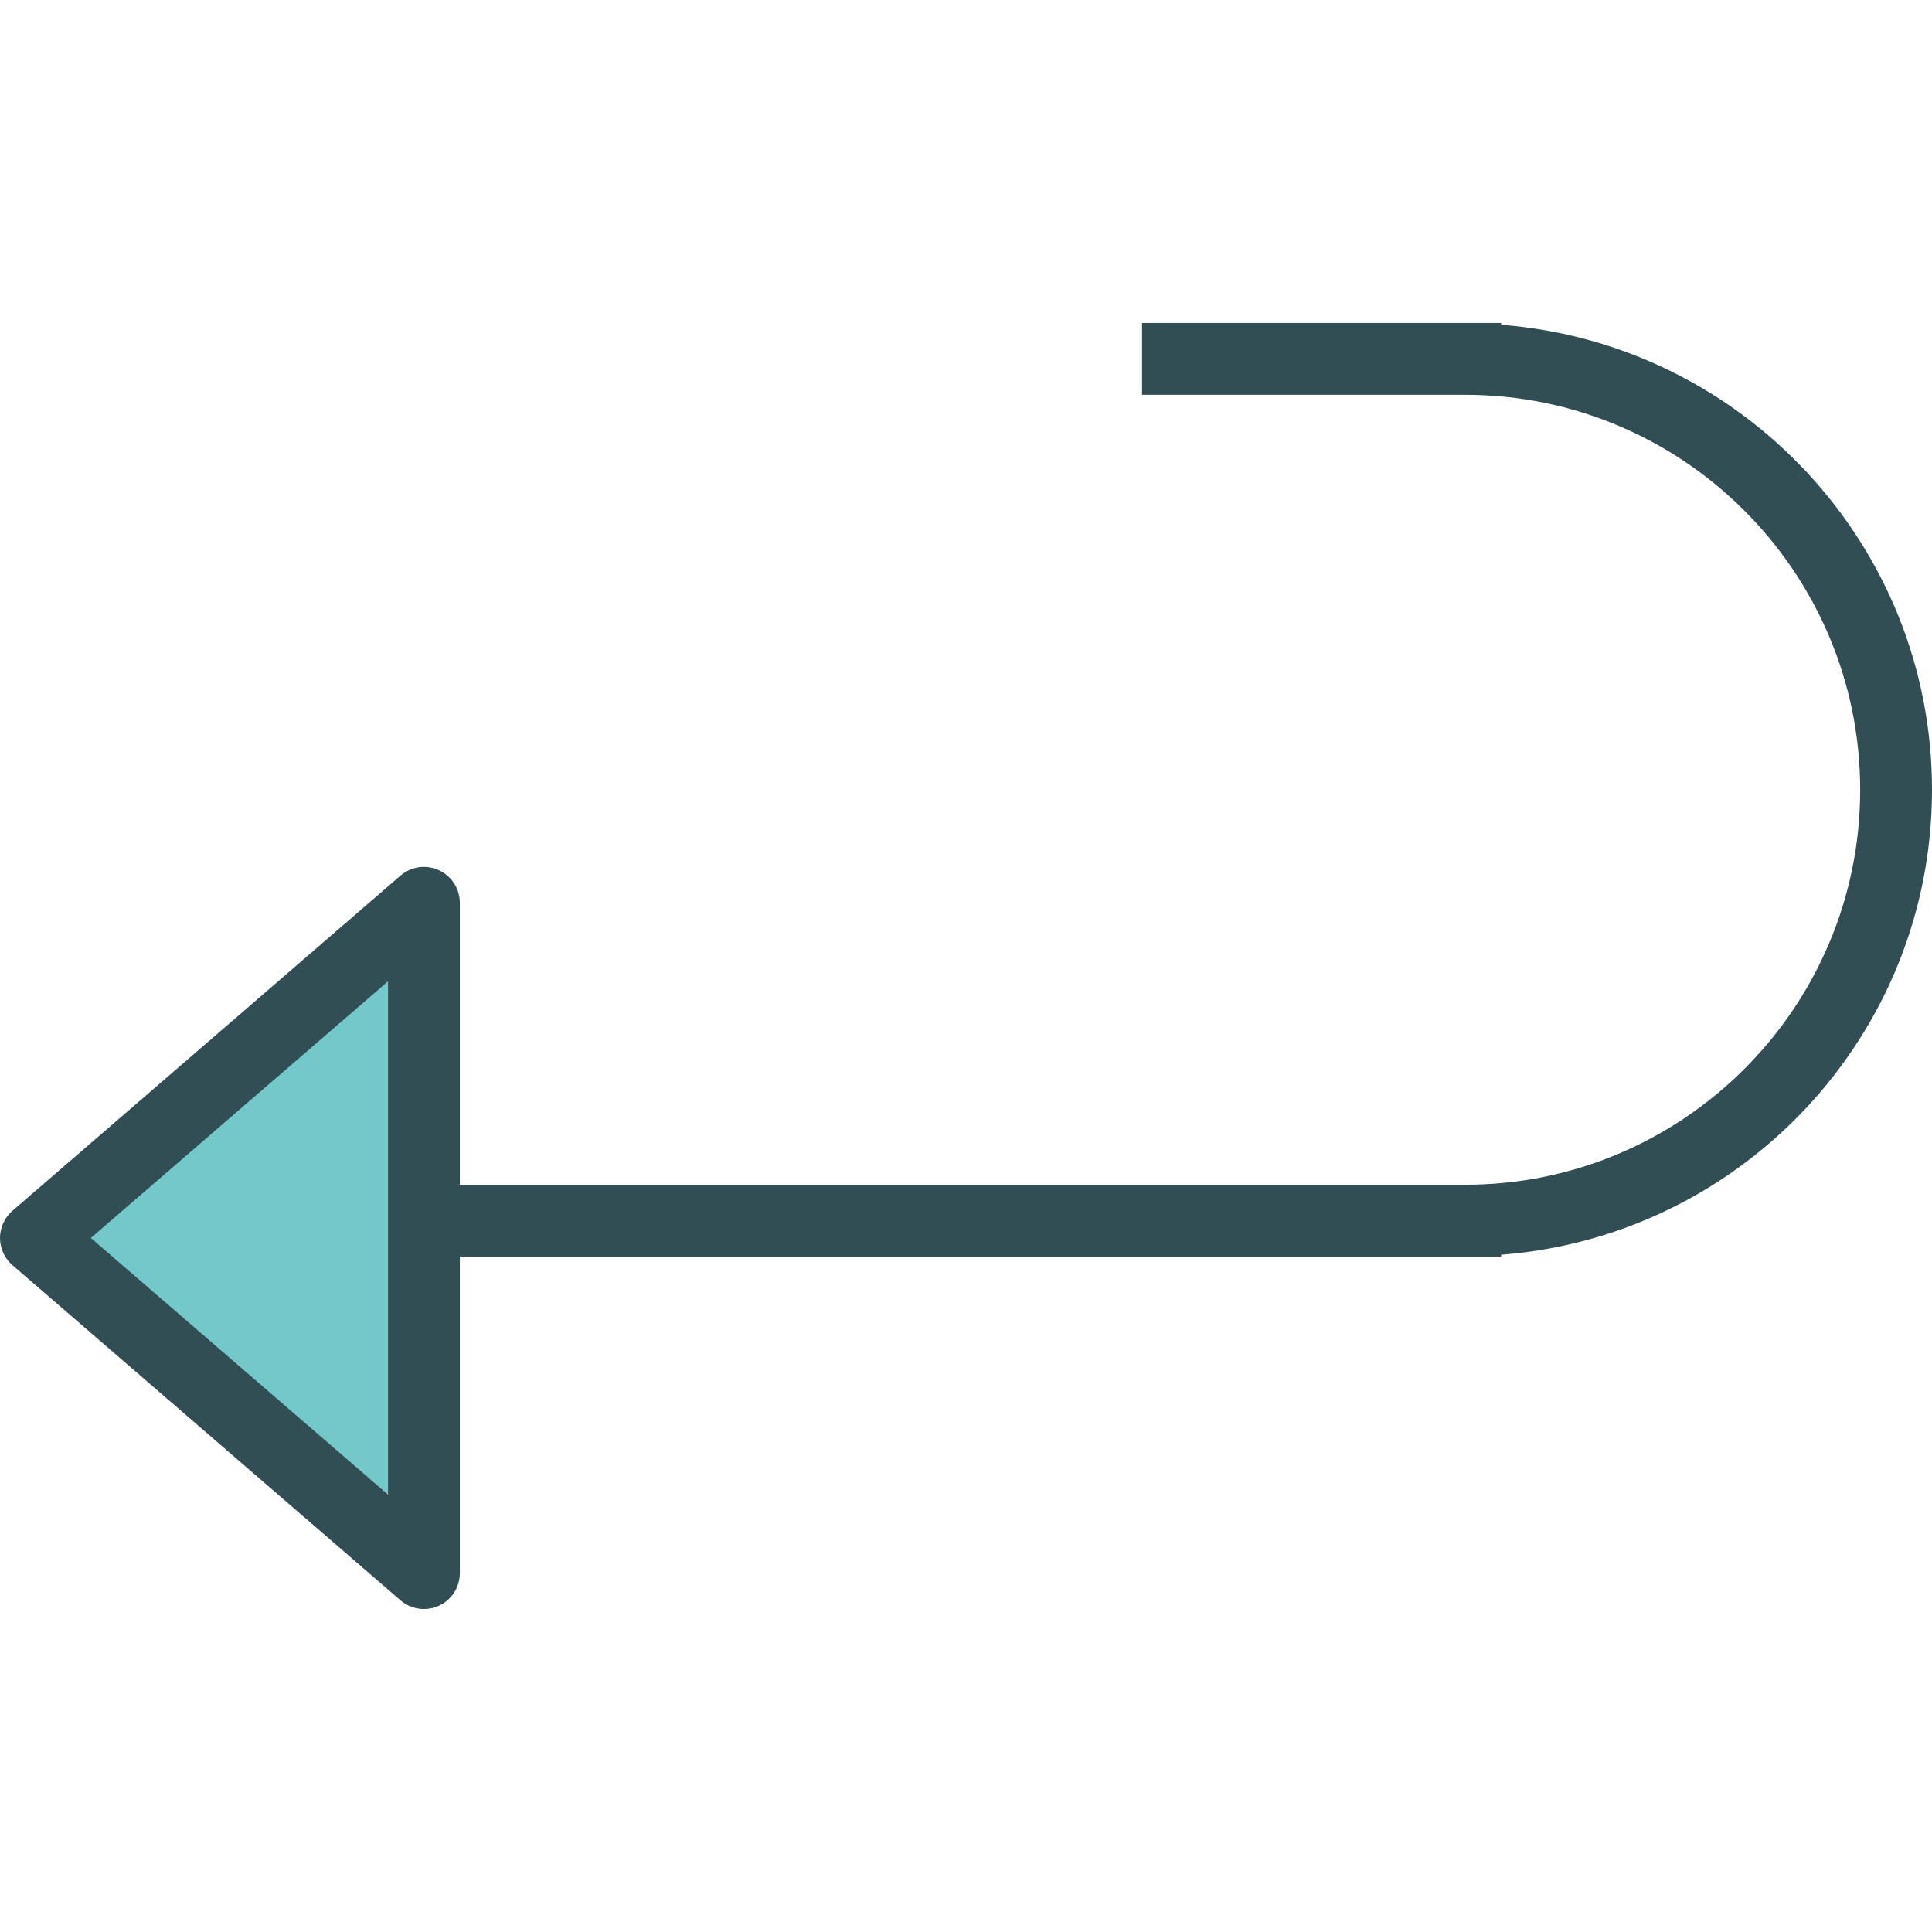 <?xml version="1.0" encoding="iso-8859-1"?>
<!-- Generator: Adobe Illustrator 19.0.0, SVG Export Plug-In . SVG Version: 6.00 Build 0)  -->
<svg version="1.1" id="Layer_1" xmlns="http://www.w3.org/2000/svg" xmlns:xlink="http://www.w3.org/1999/xlink" x="0px" y="0px"
	 viewBox="0 0 512 512" style="enable-background:new 0 0 512 512;" xml:space="preserve">
<path style="fill:#314E55;" d="M512,209.298c0-64.999-50.418-118.33-114.186-123.219v-0.482H302.66v19.031h85.639
	c57.715,0,104.67,46.955,104.67,104.67s-46.955,104.67-104.67,104.67H121.866v-74.707c0-3.722-2.17-7.104-5.557-8.651
	c-3.368-1.552-7.36-0.994-10.18,1.45L3.294,320.873C1.203,322.68,0,325.31,0,328.075c0,2.764,1.203,5.394,3.294,7.202
	l102.835,88.813c1.766,1.524,3.982,2.314,6.221,2.314c1.343,0,2.695-0.283,3.959-0.864c3.387-1.547,5.557-4.93,5.557-8.651V333
	h275.949v-0.482C461.582,327.629,512,274.298,512,209.298z"/>
<polygon style="fill:#73C9C9;" points="102.835,396.095 24.072,328.075 102.835,260.054 "/>
<g>
</g>
<g>
</g>
<g>
</g>
<g>
</g>
<g>
</g>
<g>
</g>
<g>
</g>
<g>
</g>
<g>
</g>
<g>
</g>
<g>
</g>
<g>
</g>
<g>
</g>
<g>
</g>
<g>
</g>
</svg>
